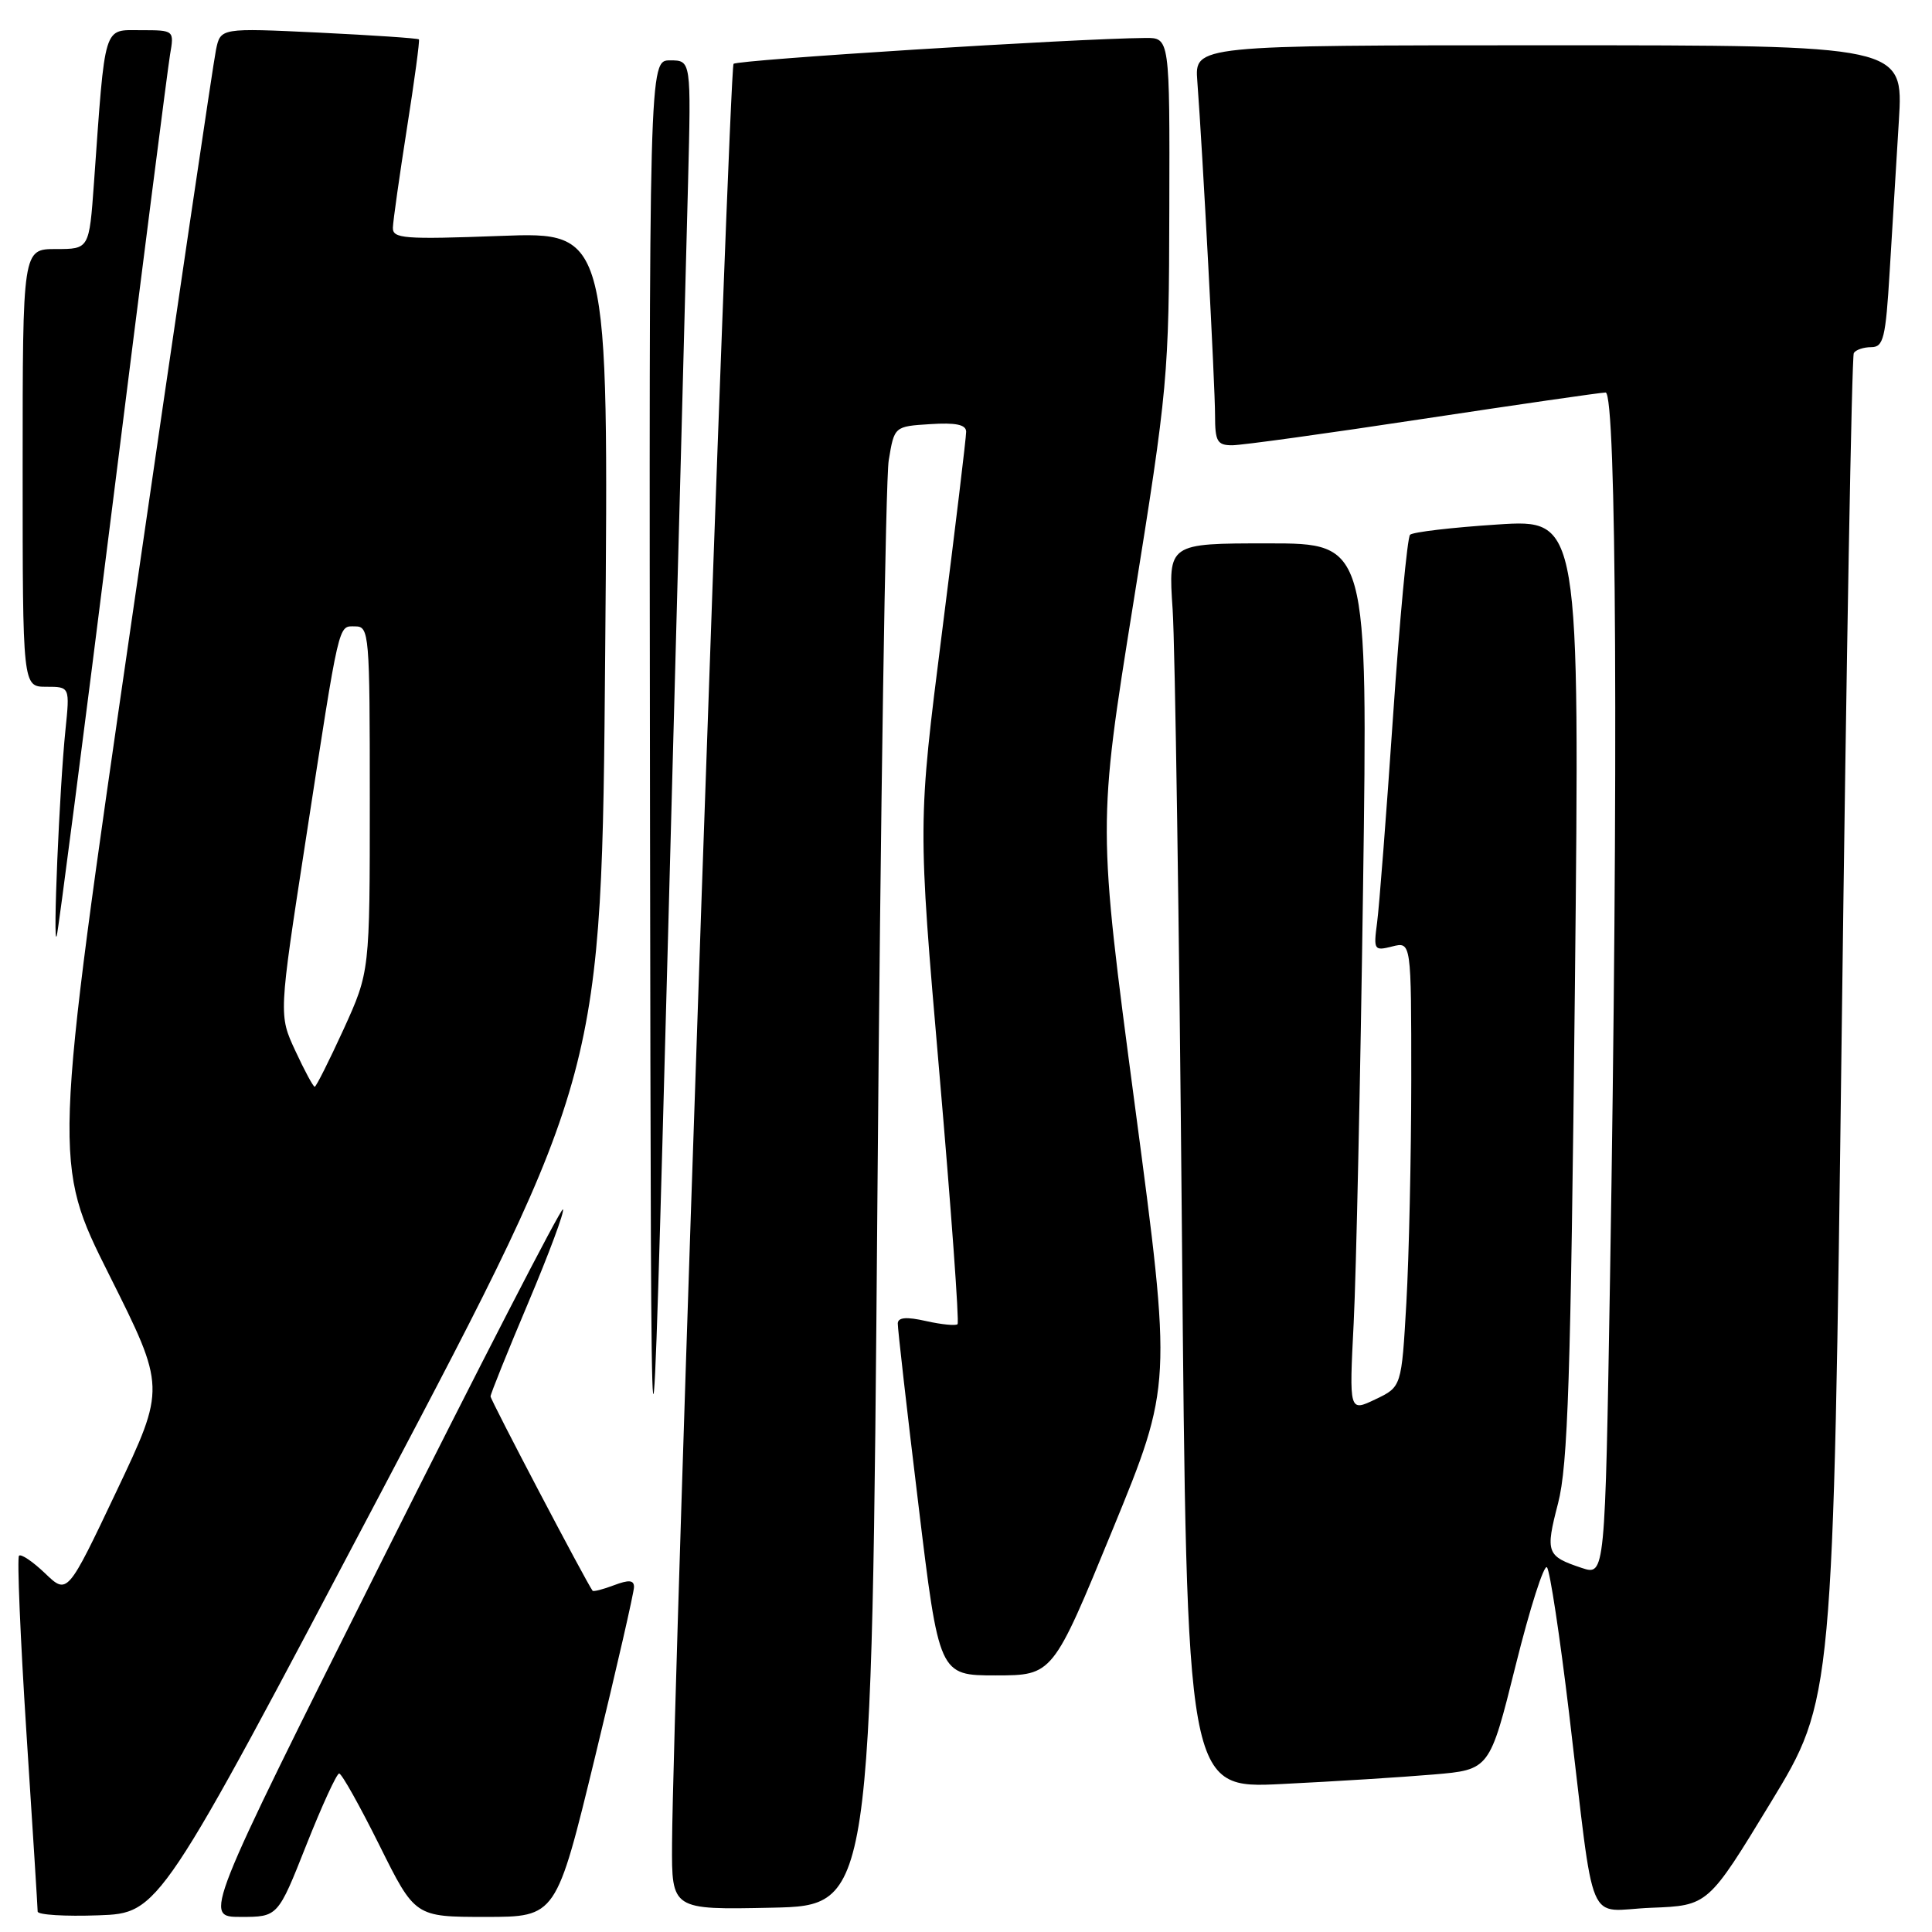 <?xml version="1.0" encoding="UTF-8" standalone="no"?>
<!DOCTYPE svg PUBLIC "-//W3C//DTD SVG 1.1//EN" "http://www.w3.org/Graphics/SVG/1.1/DTD/svg11.dtd" >
<svg xmlns="http://www.w3.org/2000/svg" xmlns:xlink="http://www.w3.org/1999/xlink" version="1.1" viewBox="0 0 256 256">
 <g >
 <path fill="currentColor"
d=" M 50.42 197.88 C 79.73 142.25 79.73 142.25 80.19 86.49 C 80.66 30.72 80.66 30.72 66.33 31.26 C 53.46 31.74 52.01 31.62 52.06 30.15 C 52.09 29.24 52.93 23.32 53.92 17.00 C 54.92 10.68 55.63 5.38 55.51 5.22 C 55.38 5.07 49.42 4.67 42.25 4.32 C 29.22 3.70 29.22 3.70 28.62 6.60 C 28.28 8.20 23.28 42.02 17.51 81.77 C 7.01 154.04 7.01 154.04 14.48 168.95 C 21.95 183.87 21.95 183.87 15.44 197.59 C 8.93 211.31 8.93 211.31 5.98 208.48 C 4.35 206.92 2.80 205.87 2.52 206.14 C 2.25 206.42 2.69 216.96 3.50 229.57 C 4.32 242.18 4.99 252.86 4.99 253.29 C 5.00 253.73 8.62 253.95 13.05 253.79 C 21.10 253.50 21.10 253.50 50.42 197.88 Z  M 40.58 244.50 C 42.65 239.28 44.61 235.00 44.94 235.00 C 45.28 235.00 47.67 239.28 50.27 244.50 C 54.99 254.00 54.99 254.00 64.34 254.00 C 73.70 254.00 73.70 254.00 78.86 232.75 C 81.70 221.06 84.02 210.95 84.01 210.27 C 84.00 209.36 83.32 209.31 81.36 210.05 C 79.91 210.60 78.63 210.93 78.52 210.78 C 77.66 209.62 65.00 185.51 65.00 185.03 C 65.00 184.70 67.26 179.09 70.02 172.56 C 72.77 166.04 74.83 160.50 74.59 160.25 C 74.34 160.01 63.53 181.00 50.56 206.90 C 26.98 254.00 26.98 254.00 31.90 254.00 C 36.82 254.00 36.82 254.00 40.58 244.50 Z  M 116.26 159.00 C 116.67 107.57 117.35 63.48 117.76 61.00 C 118.50 56.50 118.50 56.50 123.25 56.20 C 126.64 55.98 128.01 56.26 128.02 57.20 C 128.03 57.91 126.59 69.88 124.82 83.79 C 121.61 109.08 121.61 109.08 124.46 142.05 C 126.03 160.18 127.12 175.22 126.88 175.46 C 126.64 175.69 124.77 175.51 122.72 175.05 C 120.11 174.46 118.99 174.55 118.96 175.36 C 118.94 175.98 120.16 186.74 121.68 199.25 C 124.43 222.00 124.43 222.00 131.96 222.00 C 139.50 221.99 139.50 221.99 147.40 202.75 C 155.30 183.50 155.30 183.50 150.37 146.43 C 145.45 109.36 145.45 109.36 150.17 79.93 C 154.77 51.26 154.89 49.91 154.94 27.75 C 155.00 5.00 155.00 5.00 151.75 5.03 C 142.40 5.11 97.75 7.92 97.20 8.46 C 96.62 9.05 89.18 224.43 89.05 244.28 C 89.00 253.06 89.00 253.06 102.25 252.78 C 115.50 252.50 115.50 252.50 116.26 159.00 Z  M 234.62 238.86 C 242.91 225.23 242.91 225.23 244.04 136.39 C 244.65 87.53 245.37 47.21 245.64 46.78 C 245.90 46.35 246.94 46.00 247.95 46.00 C 249.57 46.00 249.86 44.81 250.39 36.00 C 250.73 30.50 251.27 21.50 251.61 16.00 C 252.22 6.00 252.22 6.00 205.25 6.00 C 158.29 6.00 158.29 6.00 158.65 10.75 C 159.36 20.17 161.00 51.15 161.00 55.03 C 161.00 58.49 161.29 59.00 163.27 59.00 C 164.53 59.00 175.89 57.43 188.52 55.51 C 201.16 53.60 212.06 52.02 212.75 52.01 C 214.20 52.00 214.45 102.21 213.34 169.14 C 212.68 208.78 212.68 208.78 209.59 207.76 C 204.92 206.20 204.75 205.75 206.45 199.20 C 207.76 194.13 208.13 182.75 208.68 130.95 C 209.33 68.79 209.33 68.79 198.42 69.50 C 192.41 69.89 187.20 70.50 186.84 70.86 C 186.48 71.21 185.46 82.07 184.58 95.00 C 183.70 107.93 182.75 120.20 182.47 122.27 C 181.99 125.89 182.07 126.02 184.48 125.41 C 187.00 124.78 187.00 124.78 187.00 143.14 C 186.99 153.24 186.70 166.51 186.35 172.63 C 185.71 183.77 185.71 183.77 182.24 185.42 C 178.77 187.08 178.77 187.08 179.37 175.29 C 179.70 168.80 180.26 142.91 180.61 117.75 C 181.25 72.00 181.25 72.00 168.02 72.00 C 154.79 72.00 154.79 72.00 155.38 80.75 C 155.70 85.56 156.25 122.69 156.61 163.26 C 157.25 237.02 157.25 237.02 169.87 236.39 C 176.82 236.05 185.85 235.48 189.95 235.13 C 197.39 234.50 197.39 234.50 200.83 220.68 C 202.72 213.09 204.59 207.24 204.98 207.68 C 205.38 208.13 206.69 216.82 207.91 227.00 C 211.43 256.44 210.03 253.13 218.80 252.79 C 226.33 252.50 226.33 252.50 234.62 238.86 Z  M 91.17 24.25 C 91.58 8.00 91.58 8.00 88.79 8.00 C 86.00 8.00 86.00 8.00 86.13 107.75 C 86.27 207.50 86.27 207.50 88.52 124.00 C 89.76 78.07 90.95 33.19 91.17 24.25 Z  M 14.96 66.50 C 18.82 35.70 22.23 9.04 22.53 7.25 C 23.09 4.00 23.09 4.00 18.64 4.00 C 13.64 4.00 13.97 2.92 12.45 24.25 C 11.82 33.00 11.82 33.00 7.41 33.00 C 3.00 33.00 3.00 33.00 3.00 62.00 C 3.00 91.00 3.00 91.00 6.13 91.00 C 9.26 91.00 9.26 91.00 8.67 96.75 C 7.88 104.45 6.97 125.89 7.52 124.00 C 7.75 123.17 11.10 97.30 14.96 66.50 Z  M 39.14 139.25 C 36.93 134.50 36.93 134.50 40.48 111.50 C 45.06 81.78 44.78 83.00 47.08 83.00 C 48.92 83.00 49.00 83.98 49.00 105.88 C 49.00 128.75 49.00 128.75 45.53 136.38 C 43.61 140.57 41.89 144.00 41.70 144.00 C 41.50 144.00 40.35 141.86 39.14 139.25 Z "/>
</g>
</svg>